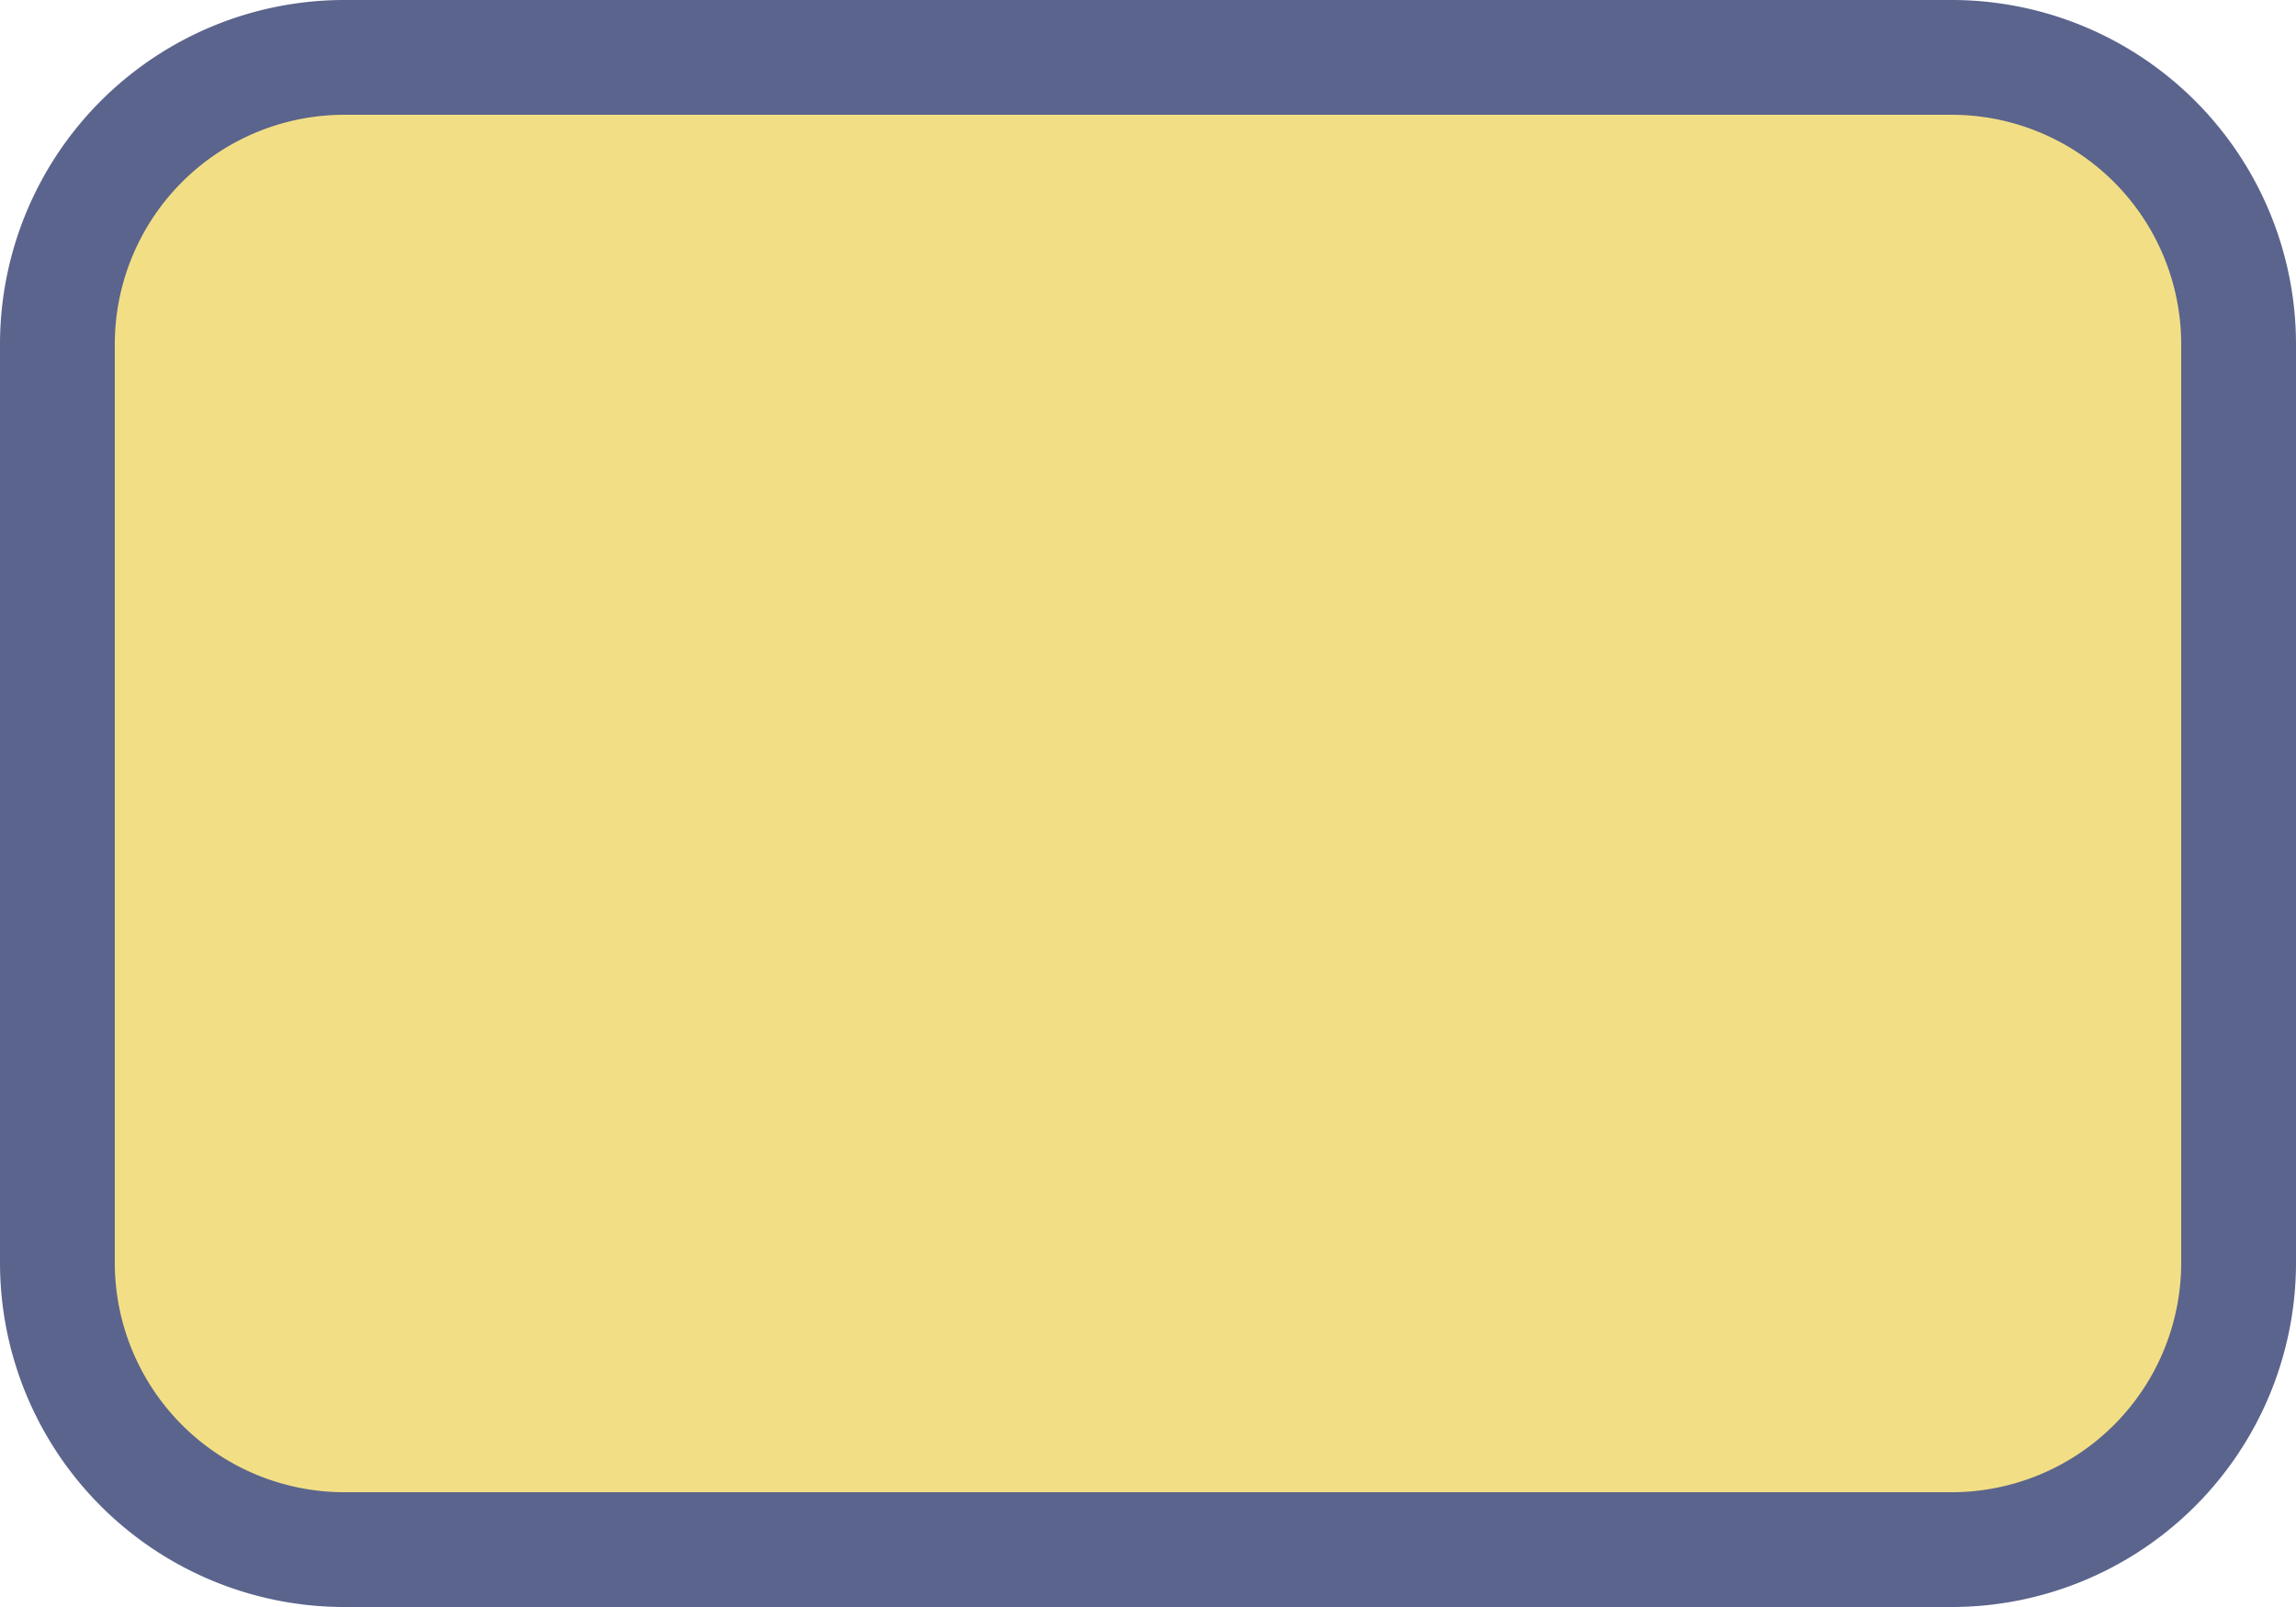 <svg xmlns="http://www.w3.org/2000/svg" width="20" height="14" viewBox="0 0 20 14">
  <title>dk-primary</title>
  <g>
    <rect x="0.5" y="0.5" width="19" height="13" rx="2.5" ry="2.5" fill="#f2df85"/>
    <path d="M17,1a2,2,0,0,1,2,2v8a2,2,0,0,1-2,2H3a2,2,0,0,1-2-2V3A2,2,0,0,1,3,1H17m0-1H3A3,3,0,0,0,0,3v8a3,3,0,0,0,3,3H17a3,3,0,0,0,3-3V3a3,3,0,0,0-3-3h0Z" fill="#5b648c"/>
  </g>
</svg>
